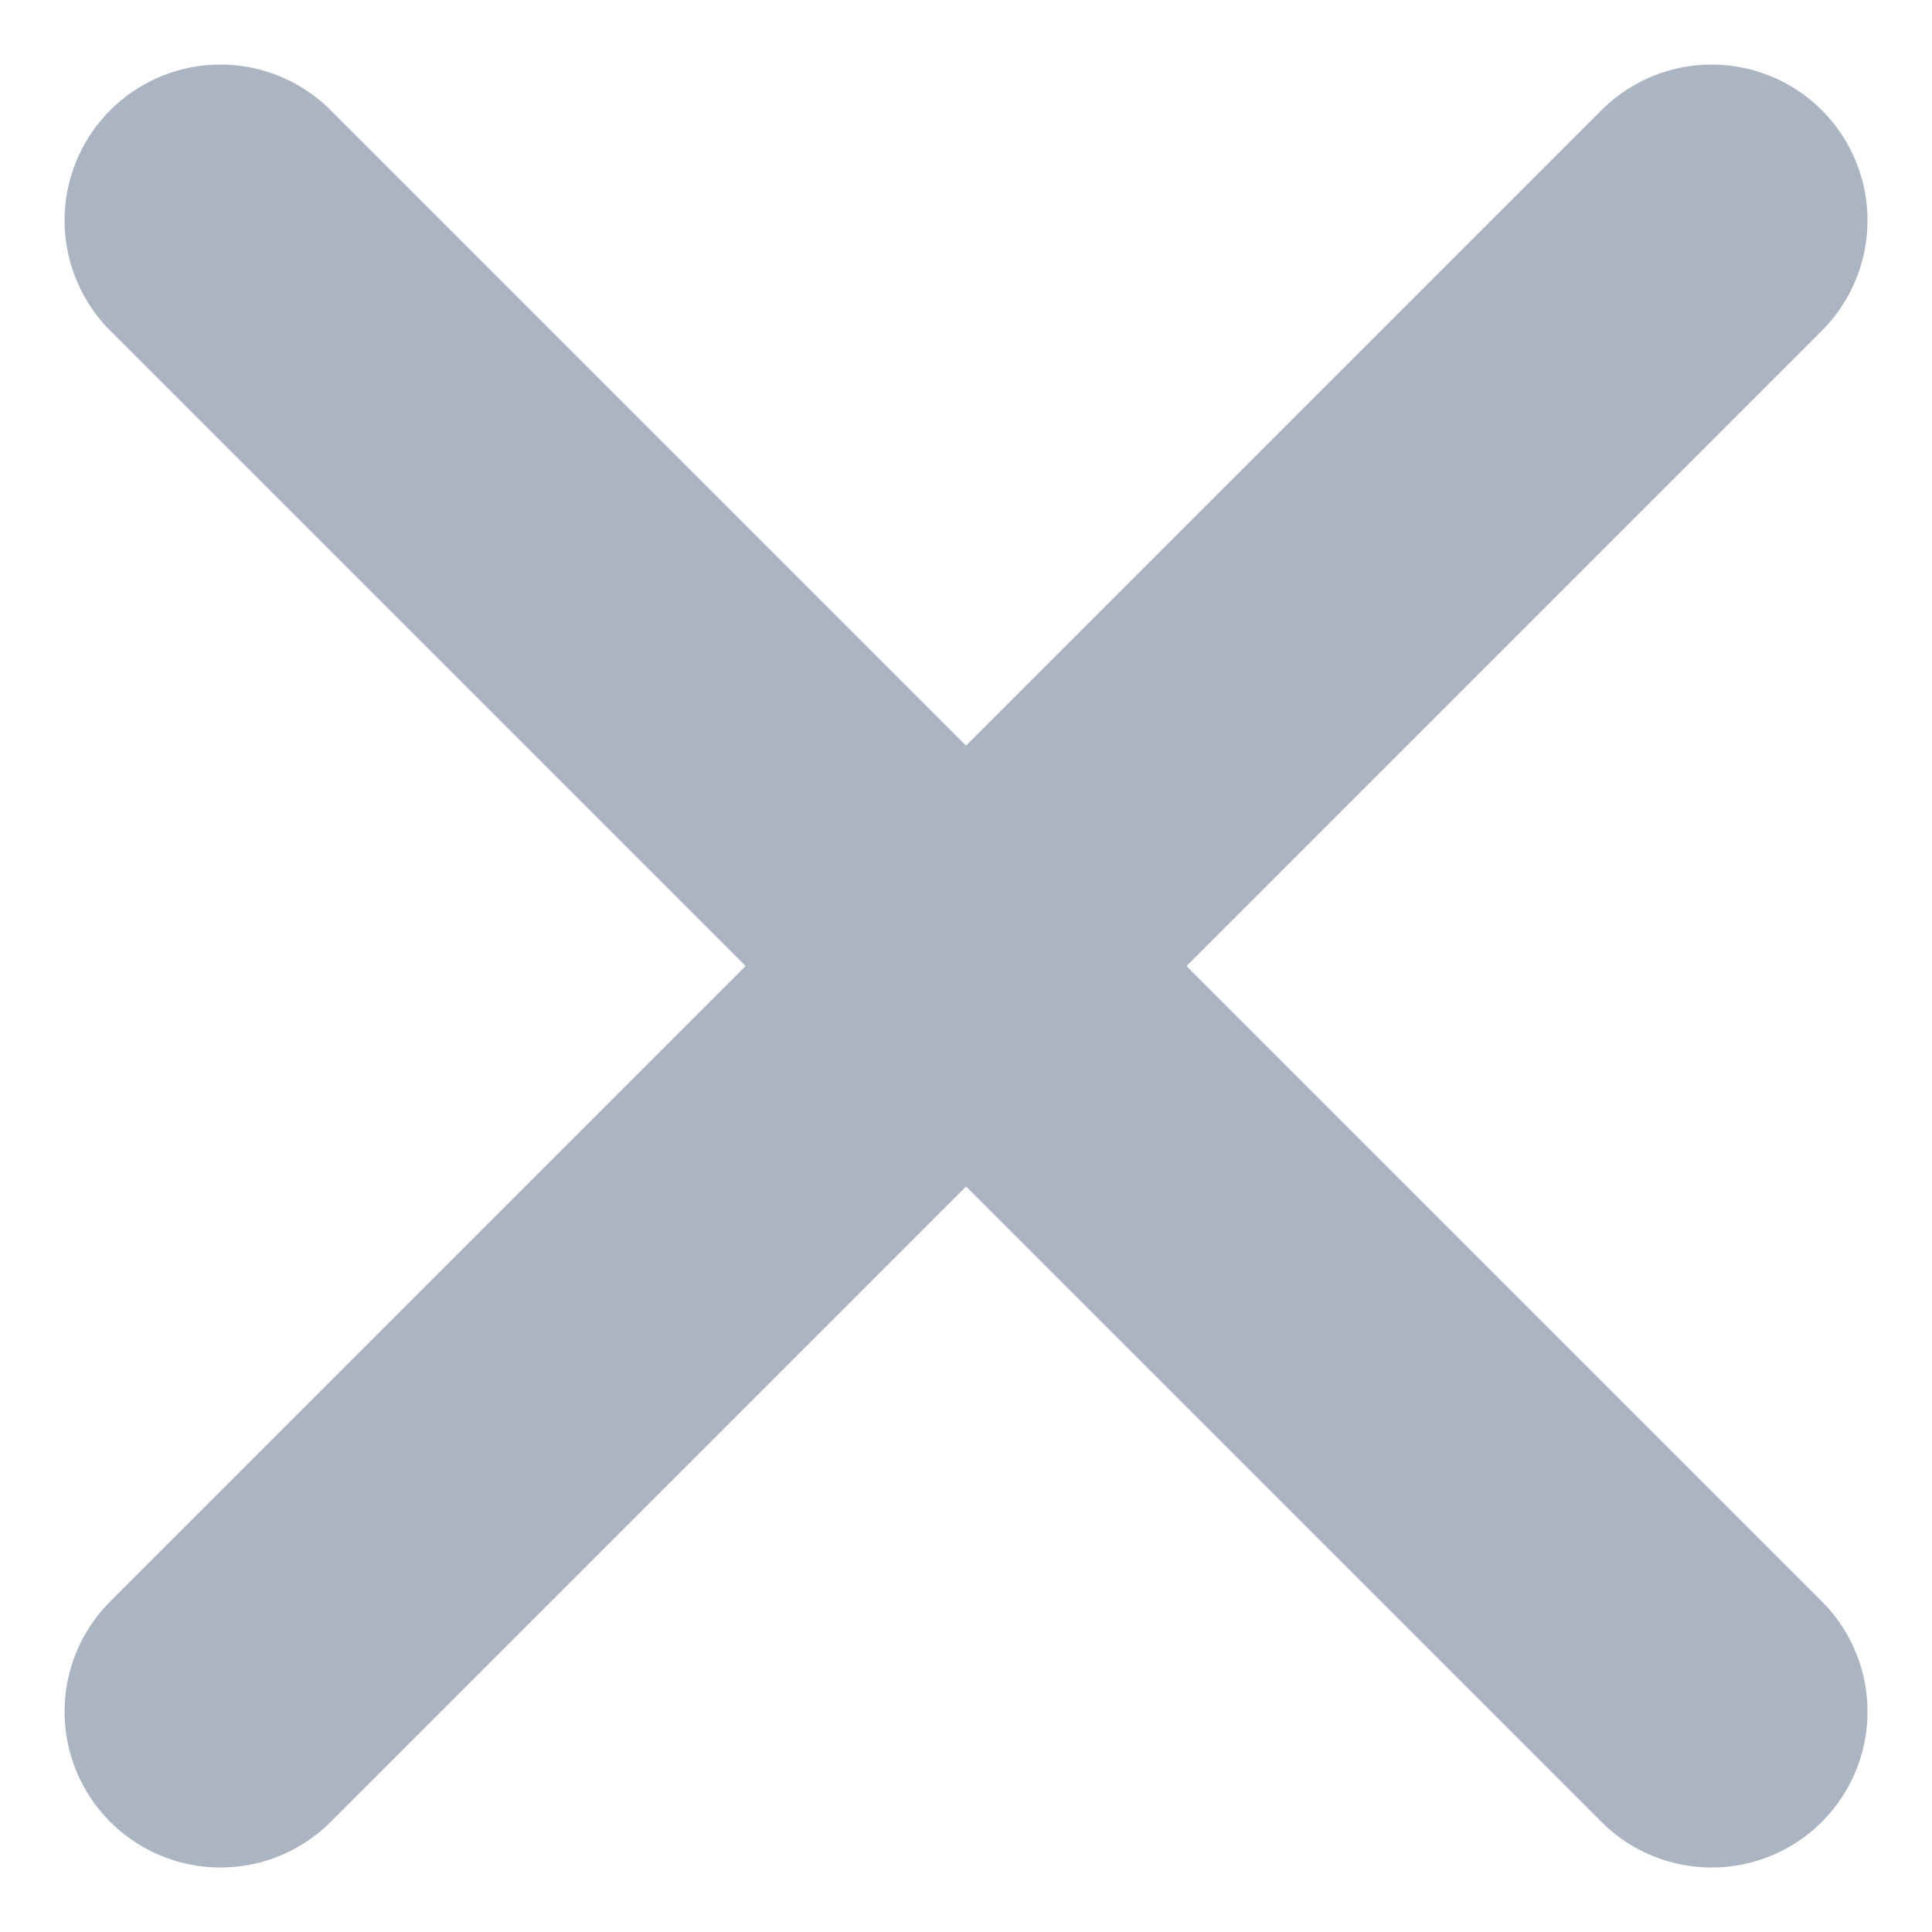 <svg xmlns="http://www.w3.org/2000/svg" width="21.691" height="21.691" viewBox="0 0 21.691 21.691">
  <g id="Group_19545" data-name="Group 19545" transform="translate(-1790.025 -101.025)">
    <line id="Line_8" data-name="Line 8" x1="16.742" y2="16.742" transform="translate(1792.5 103.5)" fill="none" stroke="#abb4c2" stroke-linecap="round" stroke-width="3.5"/>
    <line id="Line_9" data-name="Line 9" x2="16.742" y2="16.742" transform="translate(1792.5 103.5)" fill="none" stroke="#abb4c2" stroke-linecap="round" stroke-width="3.5"/>
  </g>
</svg>
